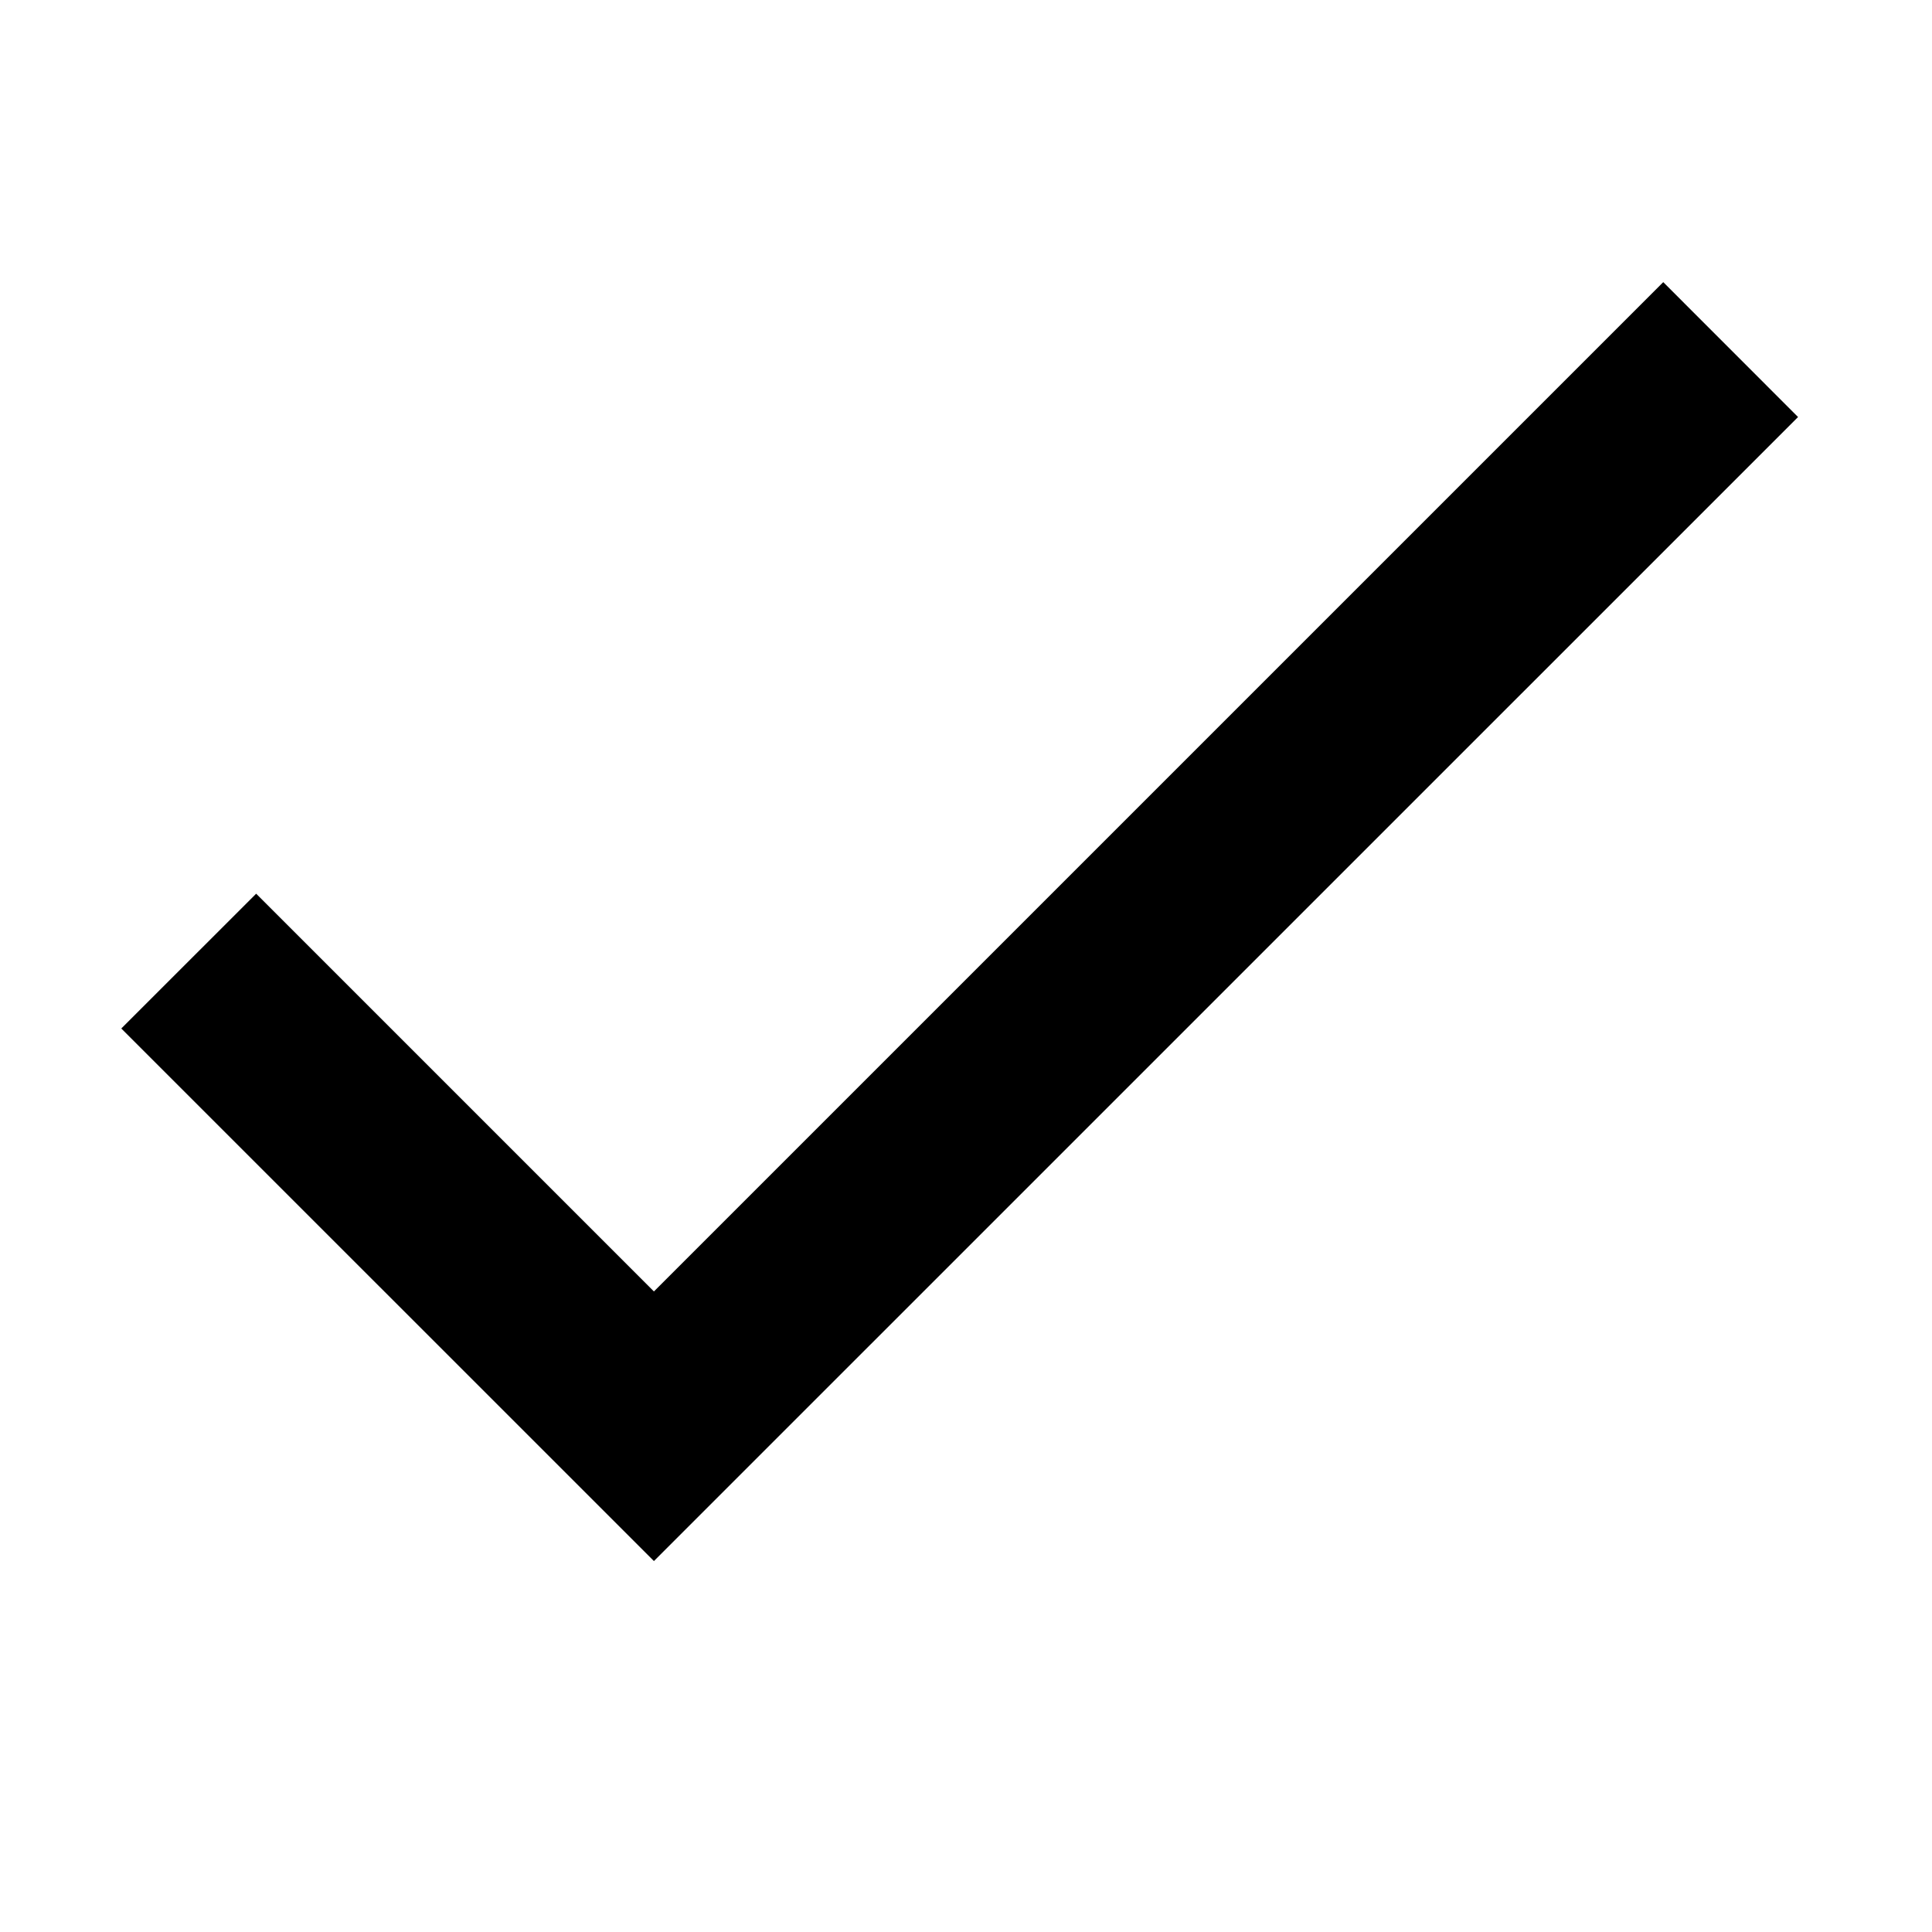 <?xml version="1.0" standalone="no"?><!DOCTYPE svg PUBLIC "-//W3C//DTD SVG 1.1//EN" "http://www.w3.org/Graphics/SVG/1.1/DTD/svg11.dtd"><svg t="1545385887606" class="icon" style="" viewBox="0 0 1024 1024" version="1.1" xmlns="http://www.w3.org/2000/svg" p-id="10658" xmlns:xlink="http://www.w3.org/1999/xlink" width="64" height="64"><defs><style type="text/css"></style></defs><path d="M346.595 684.496 135.775 473.675l-71.492 71.447 282.313 282.269 606.406-606.358-71.447-71.492L346.595 684.496z" p-id="10659"></path></svg>